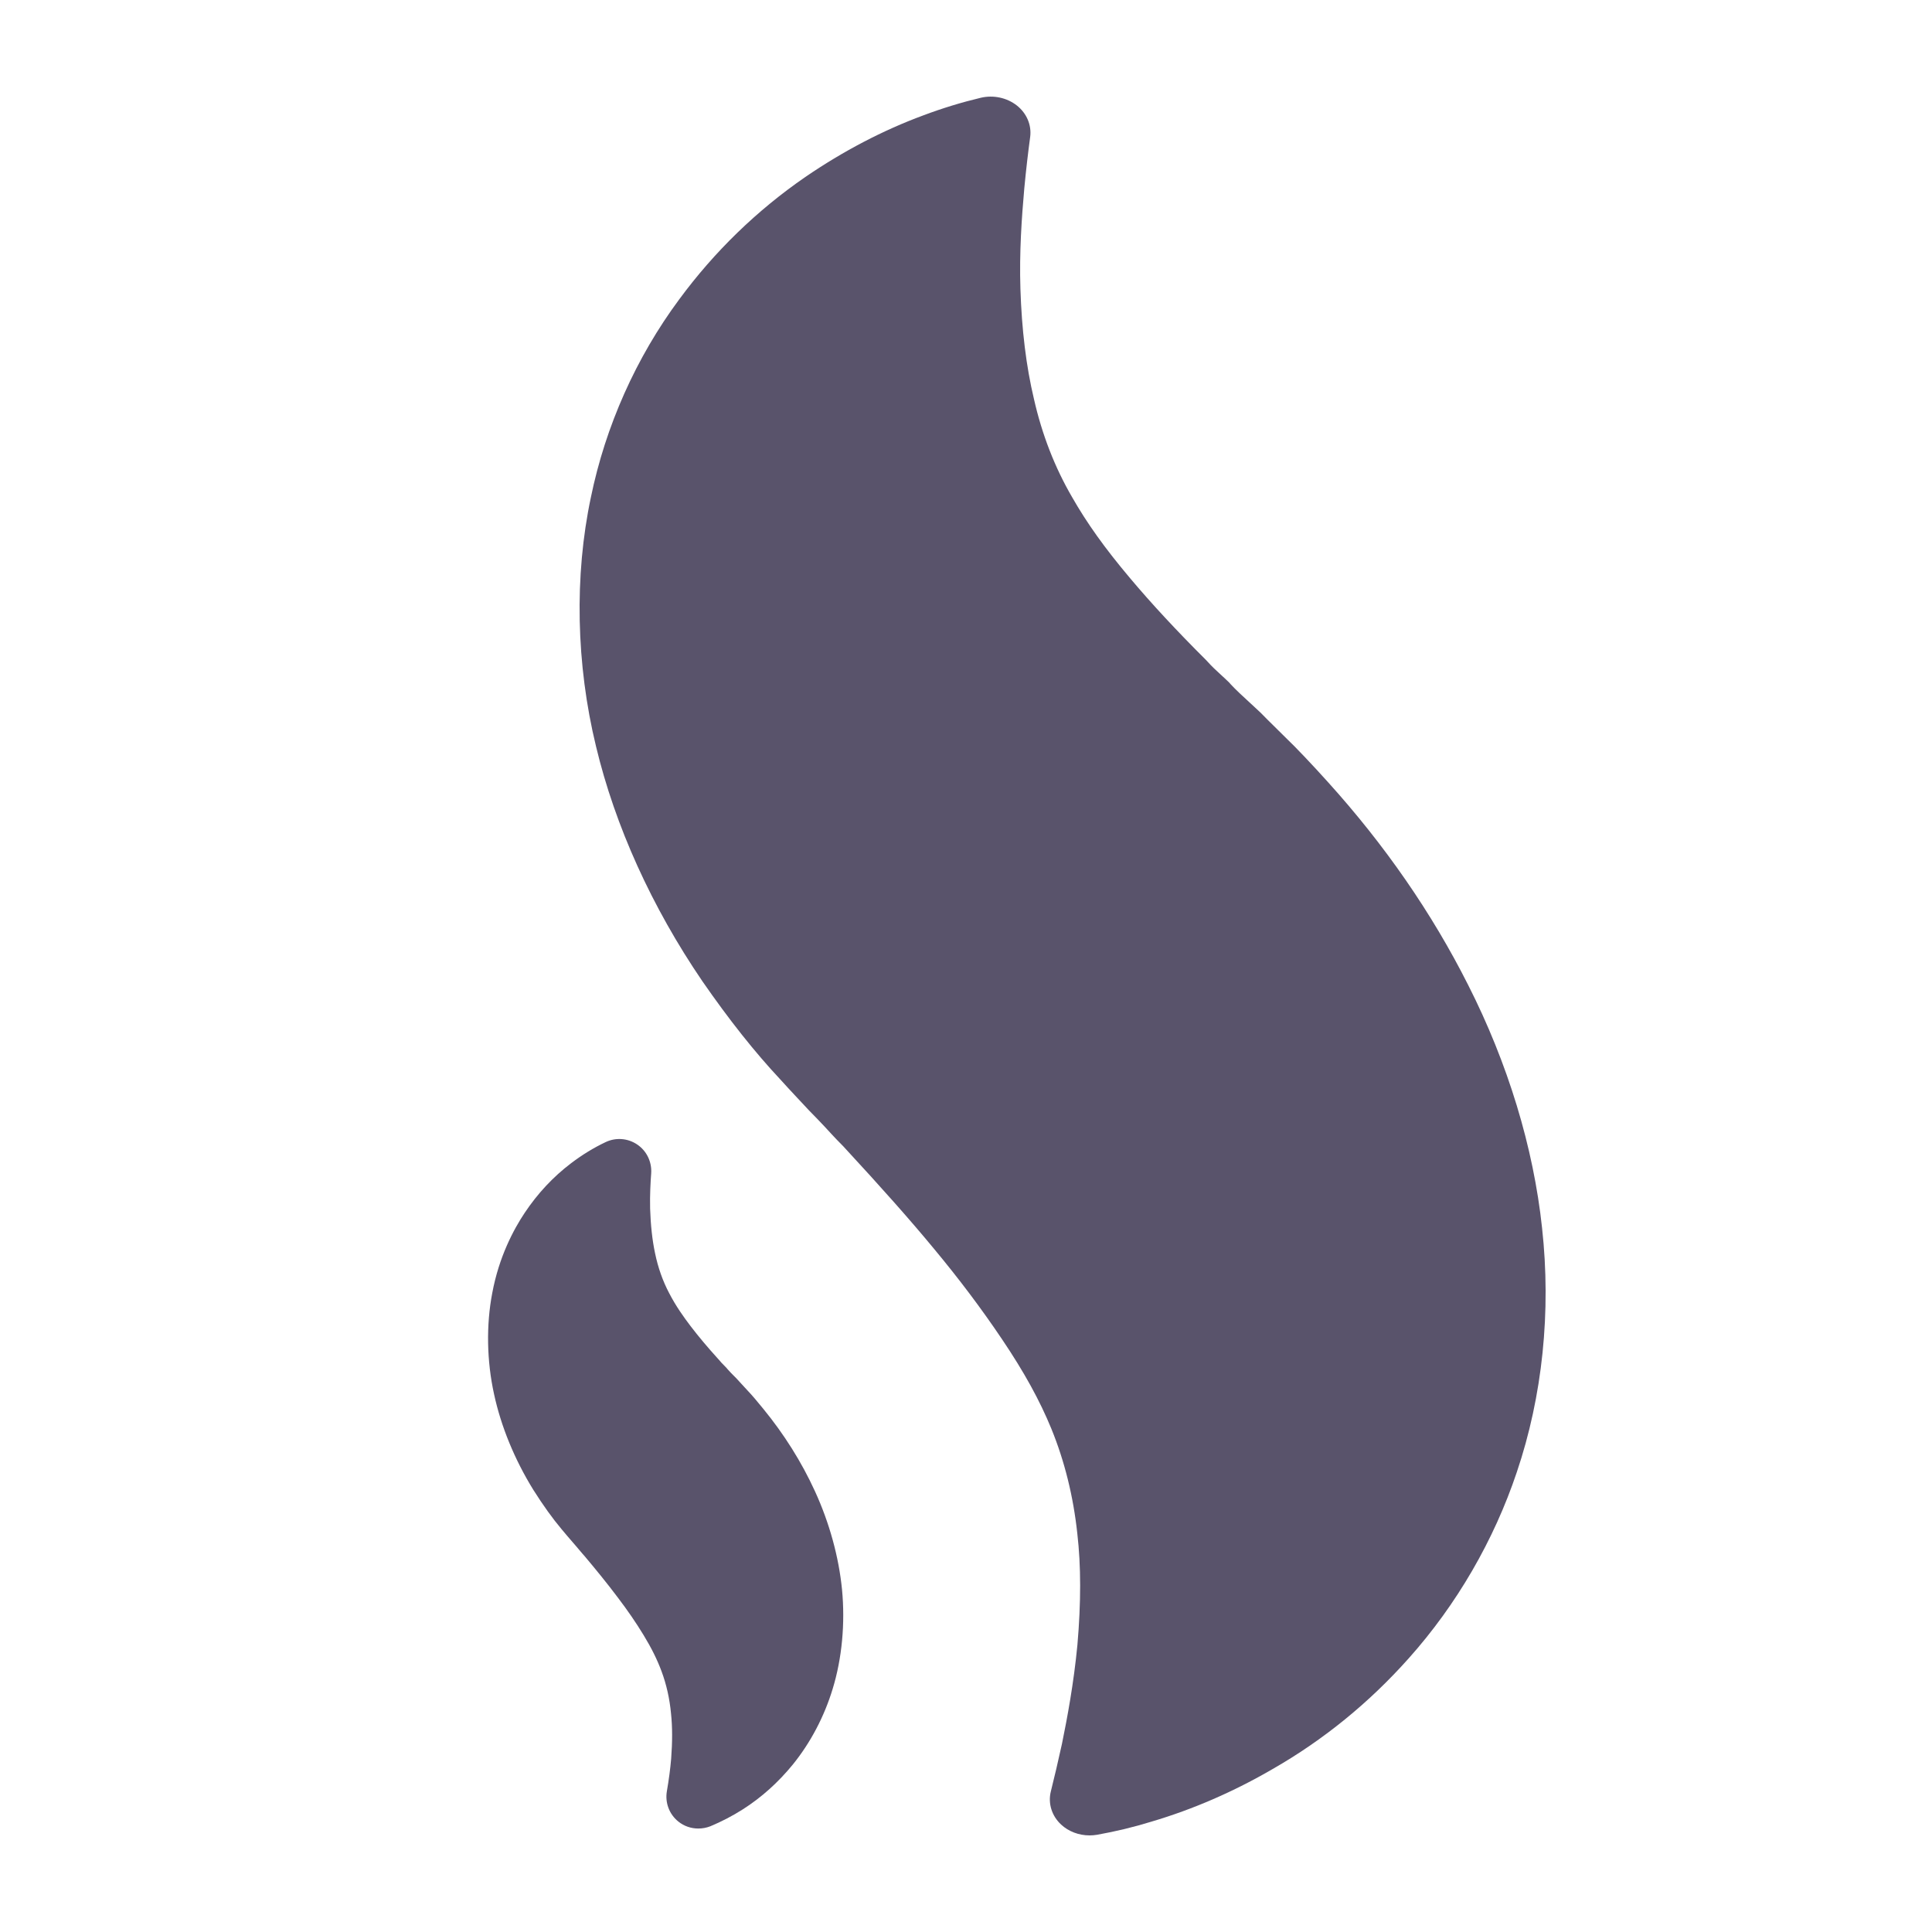 <svg width="18" height="18" viewBox="0 0 18 18" fill="none" xmlns="http://www.w3.org/2000/svg">
<path d="M14.367 11.44C14.287 10.69 14.049 9.907 13.678 9.176C13.342 8.509 12.902 7.872 12.369 7.283C12.219 7.116 12.067 6.957 11.989 6.883L11.808 6.704C11.764 6.658 11.727 6.622 11.69 6.589L11.636 6.539C11.577 6.485 11.516 6.429 11.465 6.374C11.461 6.369 11.457 6.365 11.453 6.36C11.428 6.336 11.402 6.311 11.372 6.284C11.334 6.249 11.29 6.209 11.251 6.165C11.246 6.16 11.241 6.154 11.236 6.149C10.96 5.874 10.729 5.625 10.528 5.386C10.292 5.106 10.126 4.873 9.988 4.631C9.828 4.356 9.708 4.049 9.633 3.717C9.561 3.416 9.519 3.071 9.507 2.691C9.496 2.352 9.519 2.027 9.543 1.756C9.56 1.576 9.579 1.416 9.598 1.275C9.612 1.165 9.566 1.056 9.474 0.983C9.381 0.91 9.255 0.883 9.137 0.911C8.961 0.953 8.78 1.008 8.602 1.075C8.226 1.214 7.857 1.407 7.503 1.649C7.052 1.96 6.657 2.343 6.329 2.788C5.926 3.331 5.641 3.971 5.505 4.634C5.35 5.365 5.367 6.189 5.553 6.954C5.73 7.694 6.072 8.45 6.544 9.142C6.794 9.503 7.033 9.804 7.27 10.057C7.341 10.137 7.535 10.342 7.537 10.345L7.615 10.425C7.669 10.481 7.708 10.523 7.747 10.566C7.784 10.605 7.814 10.638 7.847 10.67L7.853 10.676C8.223 11.076 8.483 11.37 8.698 11.63C8.936 11.916 9.145 12.194 9.336 12.478C9.541 12.782 9.687 13.047 9.796 13.313C9.919 13.615 10 13.942 10.037 14.287C10.072 14.59 10.072 14.93 10.038 15.325C10.004 15.682 9.943 16.008 9.894 16.247C9.858 16.411 9.823 16.561 9.79 16.692C9.763 16.802 9.799 16.918 9.886 16.999C9.956 17.064 10.052 17.1 10.151 17.1C10.175 17.1 10.198 17.098 10.222 17.094C10.395 17.063 10.562 17.023 10.727 16.972C11.113 16.858 11.494 16.693 11.858 16.481C12.33 16.211 12.756 15.864 13.124 15.451C13.571 14.951 13.919 14.351 14.132 13.715C14.371 13.008 14.453 12.221 14.367 11.44Z" fill="#59536B"/>
<path d="M7.592 13.892C7.468 13.621 7.305 13.362 7.11 13.124C7.061 13.063 7.002 12.994 6.973 12.964L6.904 12.889C6.886 12.869 6.873 12.855 6.86 12.841L6.841 12.822C6.819 12.801 6.798 12.778 6.779 12.757C6.776 12.753 6.772 12.749 6.769 12.745L6.743 12.718C6.728 12.703 6.713 12.688 6.701 12.672C6.697 12.668 6.694 12.664 6.69 12.66C6.592 12.552 6.508 12.452 6.434 12.355C6.371 12.272 6.298 12.171 6.234 12.047C6.175 11.935 6.131 11.811 6.103 11.676C6.077 11.554 6.062 11.414 6.057 11.26C6.054 11.132 6.061 11.011 6.067 10.931C6.074 10.825 6.025 10.723 5.938 10.664C5.85 10.604 5.738 10.595 5.642 10.641C5.532 10.693 5.424 10.759 5.32 10.838C5.154 10.964 5.009 11.119 4.889 11.299C4.786 11.453 4.649 11.708 4.586 12.048C4.529 12.345 4.535 12.68 4.603 12.989C4.668 13.29 4.794 13.597 4.968 13.879C5.06 14.025 5.148 14.147 5.232 14.247C5.257 14.278 5.311 14.34 5.335 14.368L5.335 14.368L5.361 14.398C5.382 14.422 5.397 14.44 5.411 14.457C5.424 14.473 5.435 14.485 5.445 14.496L5.449 14.501C5.541 14.61 5.659 14.754 5.76 14.889C5.848 15.005 5.925 15.117 5.995 15.232C6.07 15.355 6.123 15.462 6.163 15.57C6.209 15.693 6.239 15.826 6.252 15.967C6.265 16.09 6.265 16.228 6.253 16.386C6.245 16.48 6.232 16.579 6.213 16.689C6.195 16.795 6.235 16.903 6.32 16.971C6.373 17.014 6.439 17.036 6.506 17.036C6.544 17.036 6.582 17.029 6.618 17.015C6.721 16.972 6.824 16.919 6.921 16.857C7.094 16.747 7.251 16.606 7.388 16.438C7.552 16.235 7.68 15.992 7.758 15.734C7.845 15.451 7.875 15.123 7.845 14.81C7.815 14.506 7.728 14.188 7.592 13.892Z" fill="#59536B"/>
</svg>
